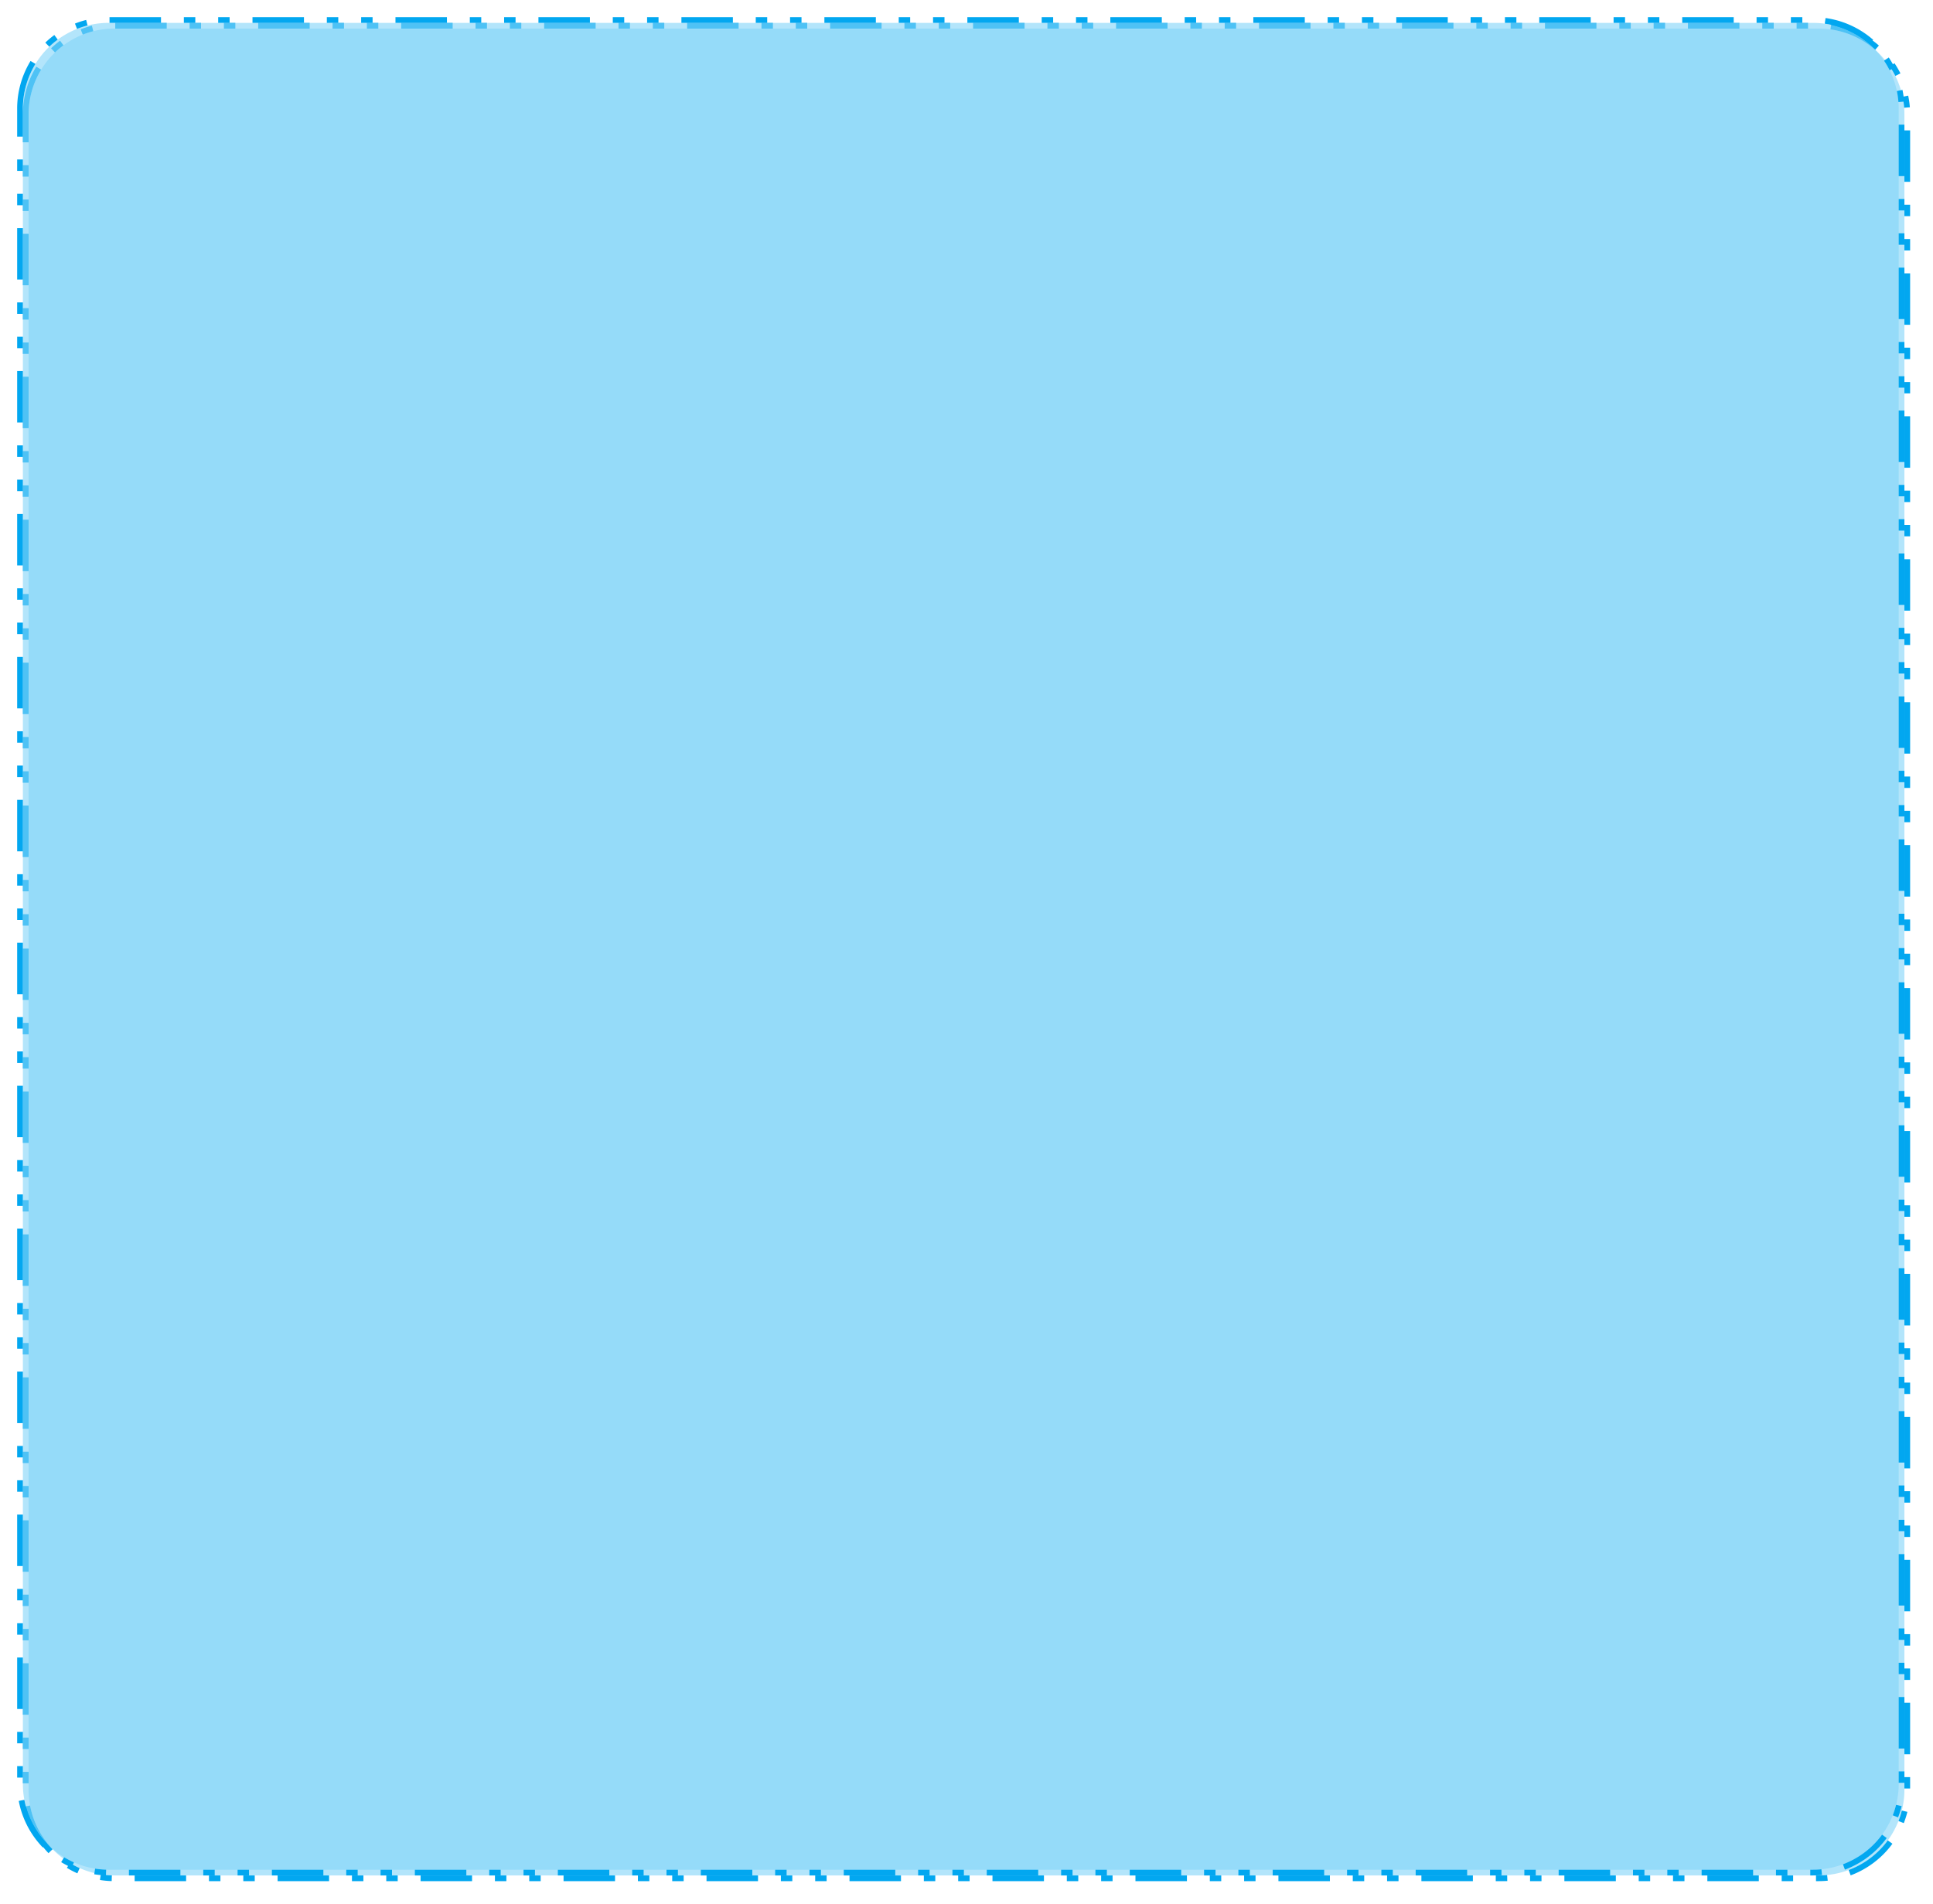 ﻿<?xml version="1.0" encoding="utf-8"?>
<svg version="1.1" xmlns:xlink="http://www.w3.org/1999/xlink" width="338px" height="333px" xmlns="http://www.w3.org/2000/svg">
  <defs>
    <filter x="17px" y="6077px" width="338px" height="333px" filterUnits="userSpaceOnUse" id="filter2320">
      <feOffset dx="1" dy="1" in="SourceAlpha" result="shadowOffsetInner" />
      <feGaussianBlur stdDeviation="2" in="shadowOffsetInner" result="shadowGaussian" />
      <feComposite in2="shadowGaussian" operator="atop" in="SourceAlpha" result="shadowComposite" />
      <feColorMatrix type="matrix" values="0 0 0 0 0  0 0 0 0 0.302  0 0 0 0 0.455  0 0 0 0.059 0  " in="shadowComposite" />
    </filter>
    <g id="widget2321">
      <path d="M 21 6096  A 15 15 0 0 1 36 6081 L 334 6081  A 15 15 0 0 1 349 6096 L 349 6389  A 15 15 0 0 1 334 6404 L 36 6404  A 15 15 0 0 1 21 6389 L 21 6096  Z " fill-rule="nonzero" fill="#81d3f8" stroke="none" fill-opacity="0.6" />
      <path d="M 20.5 6096  A 15.5 15.5 0 0 1 36 6080.5 L 334 6080.5  A 15.5 15.5 0 0 1 349.5 6096 L 349.5 6389  A 15.5 15.5 0 0 1 334 6404.5 L 36 6404.5  A 15.5 15.5 0 0 1 20.5 6389 L 20.5 6096  Z " stroke-width="1" stroke-dasharray="9,4,2,4,2,4" stroke="#02a7f0" fill="none" stroke-dashoffset="0.5" />
    </g>
  </defs>
  <g transform="matrix(1 0 0 1 -17 -6077 )">
    <use xlink:href="#widget2321" filter="url(#filter2320)" />
    <use xlink:href="#widget2321" />
  </g>
</svg>